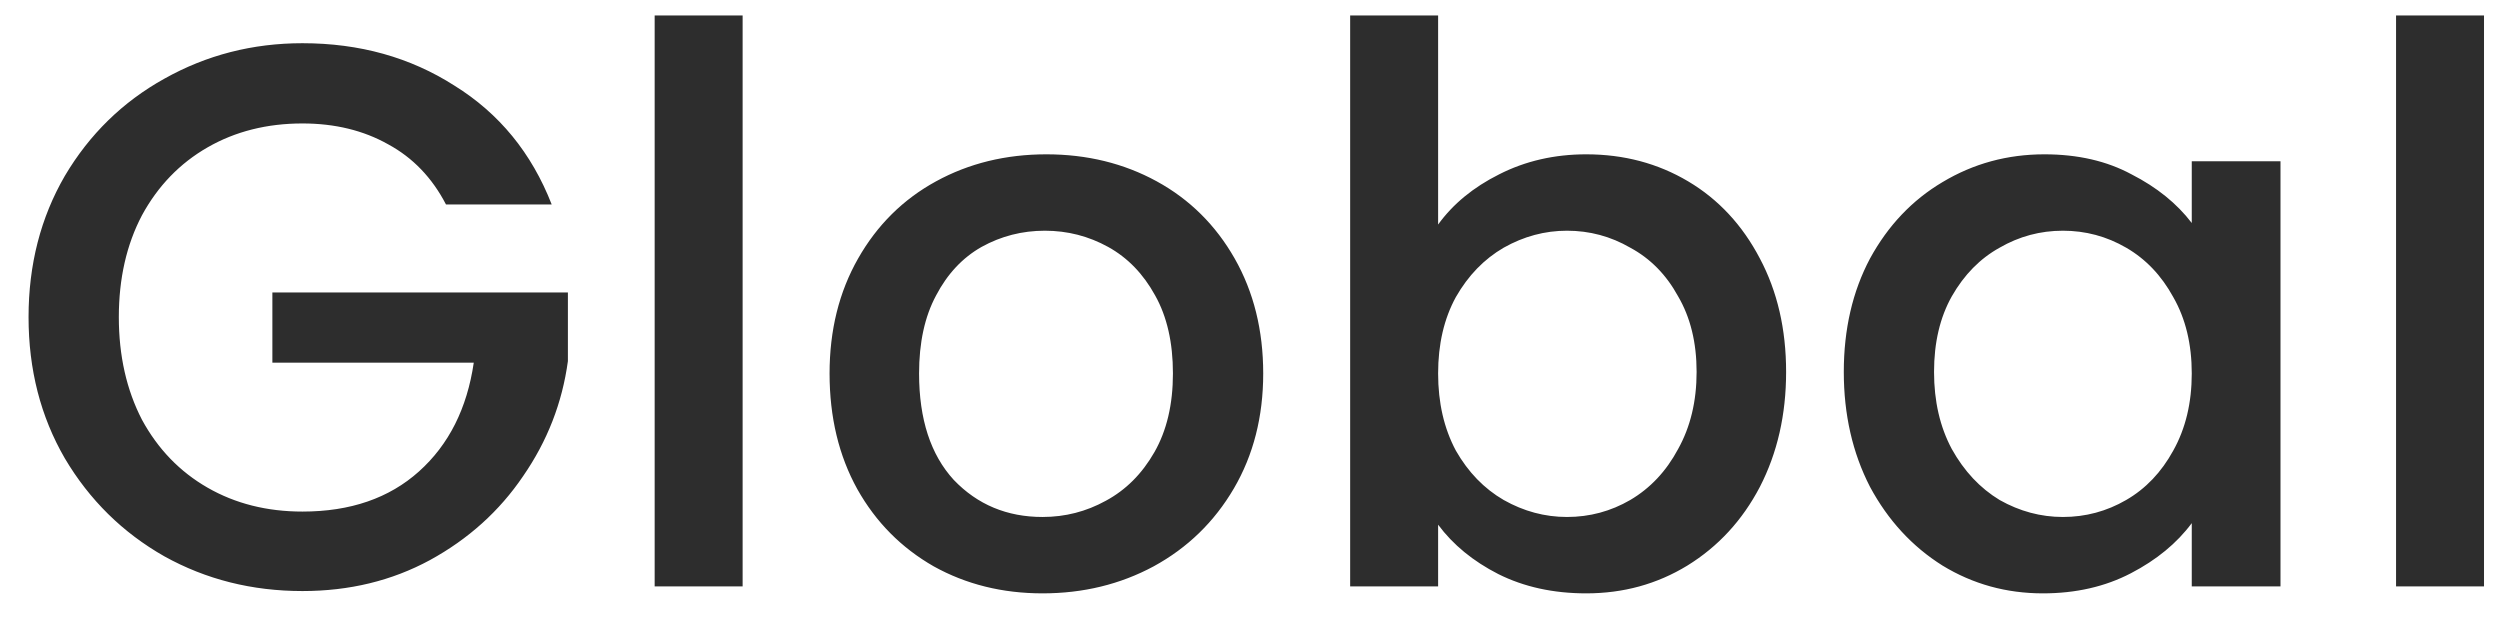 <svg width="81" height="20" viewBox="0 0 81 20" fill="none" xmlns="http://www.w3.org/2000/svg">
<path d="M14.45 6.625C14 5.758 13.375 5.108 12.575 4.675C11.775 4.225 10.85 4 9.8 4C8.65 4 7.625 4.258 6.725 4.775C5.825 5.292 5.117 6.025 4.6 6.975C4.1 7.925 3.85 9.025 3.85 10.275C3.85 11.525 4.1 12.633 4.6 13.6C5.117 14.55 5.825 15.283 6.725 15.8C7.625 16.317 8.65 16.575 9.8 16.575C11.35 16.575 12.608 16.142 13.575 15.275C14.542 14.408 15.133 13.233 15.35 11.75H8.825V9.475H18.4V11.7C18.217 13.05 17.733 14.292 16.95 15.425C16.183 16.558 15.175 17.467 13.925 18.15C12.692 18.817 11.317 19.15 9.8 19.15C8.167 19.15 6.675 18.775 5.325 18.025C3.975 17.258 2.9 16.2 2.1 14.85C1.317 13.5 0.925 11.975 0.925 10.275C0.925 8.575 1.317 7.05 2.1 5.7C2.9 4.35 3.975 3.3 5.325 2.55C6.692 1.783 8.183 1.4 9.8 1.4C11.65 1.4 13.292 1.858 14.725 2.775C16.175 3.675 17.225 4.958 17.875 6.625H14.45ZM24.061 0.5V19H21.211V0.5H24.061ZM33.778 19.225C32.478 19.225 31.303 18.933 30.253 18.35C29.203 17.75 28.378 16.917 27.778 15.85C27.178 14.767 26.878 13.517 26.878 12.1C26.878 10.7 27.186 9.458 27.803 8.375C28.419 7.292 29.261 6.458 30.328 5.875C31.394 5.292 32.586 5 33.903 5C35.219 5 36.411 5.292 37.478 5.875C38.544 6.458 39.386 7.292 40.003 8.375C40.619 9.458 40.928 10.7 40.928 12.1C40.928 13.5 40.611 14.742 39.978 15.825C39.344 16.908 38.478 17.75 37.378 18.35C36.294 18.933 35.094 19.225 33.778 19.225ZM33.778 16.75C34.511 16.75 35.194 16.575 35.828 16.225C36.478 15.875 37.003 15.35 37.403 14.65C37.803 13.95 38.003 13.1 38.003 12.1C38.003 11.1 37.811 10.258 37.428 9.575C37.044 8.875 36.536 8.35 35.903 8C35.269 7.65 34.586 7.475 33.853 7.475C33.119 7.475 32.436 7.65 31.803 8C31.186 8.35 30.694 8.875 30.328 9.575C29.961 10.258 29.778 11.1 29.778 12.1C29.778 13.583 30.153 14.733 30.903 15.55C31.669 16.35 32.628 16.75 33.778 16.75ZM46.595 7.275C47.078 6.608 47.737 6.067 48.57 5.65C49.42 5.217 50.362 5 51.395 5C52.612 5 53.712 5.292 54.695 5.875C55.678 6.458 56.453 7.292 57.02 8.375C57.587 9.442 57.87 10.667 57.87 12.05C57.87 13.433 57.587 14.675 57.02 15.775C56.453 16.858 55.67 17.708 54.67 18.325C53.687 18.925 52.595 19.225 51.395 19.225C50.328 19.225 49.379 19.017 48.545 18.6C47.728 18.183 47.078 17.65 46.595 17V19H43.745V0.5H46.595V7.275ZM54.97 12.05C54.97 11.1 54.77 10.283 54.37 9.6C53.987 8.9 53.47 8.375 52.82 8.025C52.187 7.658 51.504 7.475 50.77 7.475C50.053 7.475 49.37 7.658 48.72 8.025C48.087 8.392 47.57 8.925 47.17 9.625C46.787 10.325 46.595 11.15 46.595 12.1C46.595 13.05 46.787 13.883 47.17 14.6C47.57 15.3 48.087 15.833 48.72 16.2C49.37 16.567 50.053 16.75 50.77 16.75C51.504 16.75 52.187 16.567 52.82 16.2C53.47 15.817 53.987 15.267 54.37 14.55C54.77 13.833 54.97 13 54.97 12.05ZM59.739 12.05C59.739 10.667 60.022 9.442 60.589 8.375C61.172 7.308 61.955 6.483 62.938 5.9C63.938 5.3 65.038 5 66.239 5C67.322 5 68.263 5.217 69.064 5.65C69.88 6.067 70.53 6.592 71.013 7.225V5.225H73.888V19H71.013V16.95C70.53 17.6 69.872 18.142 69.038 18.575C68.205 19.008 67.255 19.225 66.189 19.225C65.005 19.225 63.922 18.925 62.938 18.325C61.955 17.708 61.172 16.858 60.589 15.775C60.022 14.675 59.739 13.433 59.739 12.05ZM71.013 12.1C71.013 11.15 70.814 10.325 70.413 9.625C70.03 8.925 69.522 8.392 68.888 8.025C68.255 7.658 67.572 7.475 66.838 7.475C66.105 7.475 65.422 7.658 64.788 8.025C64.155 8.375 63.639 8.9 63.239 9.6C62.855 10.283 62.663 11.1 62.663 12.05C62.663 13 62.855 13.833 63.239 14.55C63.639 15.267 64.155 15.817 64.788 16.2C65.439 16.567 66.122 16.75 66.838 16.75C67.572 16.75 68.255 16.567 68.888 16.2C69.522 15.833 70.03 15.3 70.413 14.6C70.814 13.883 71.013 13.05 71.013 12.1ZM80.482 0.5V19H77.632V0.5H80.482Z" fill="#2D2D2D"/>
</svg>
